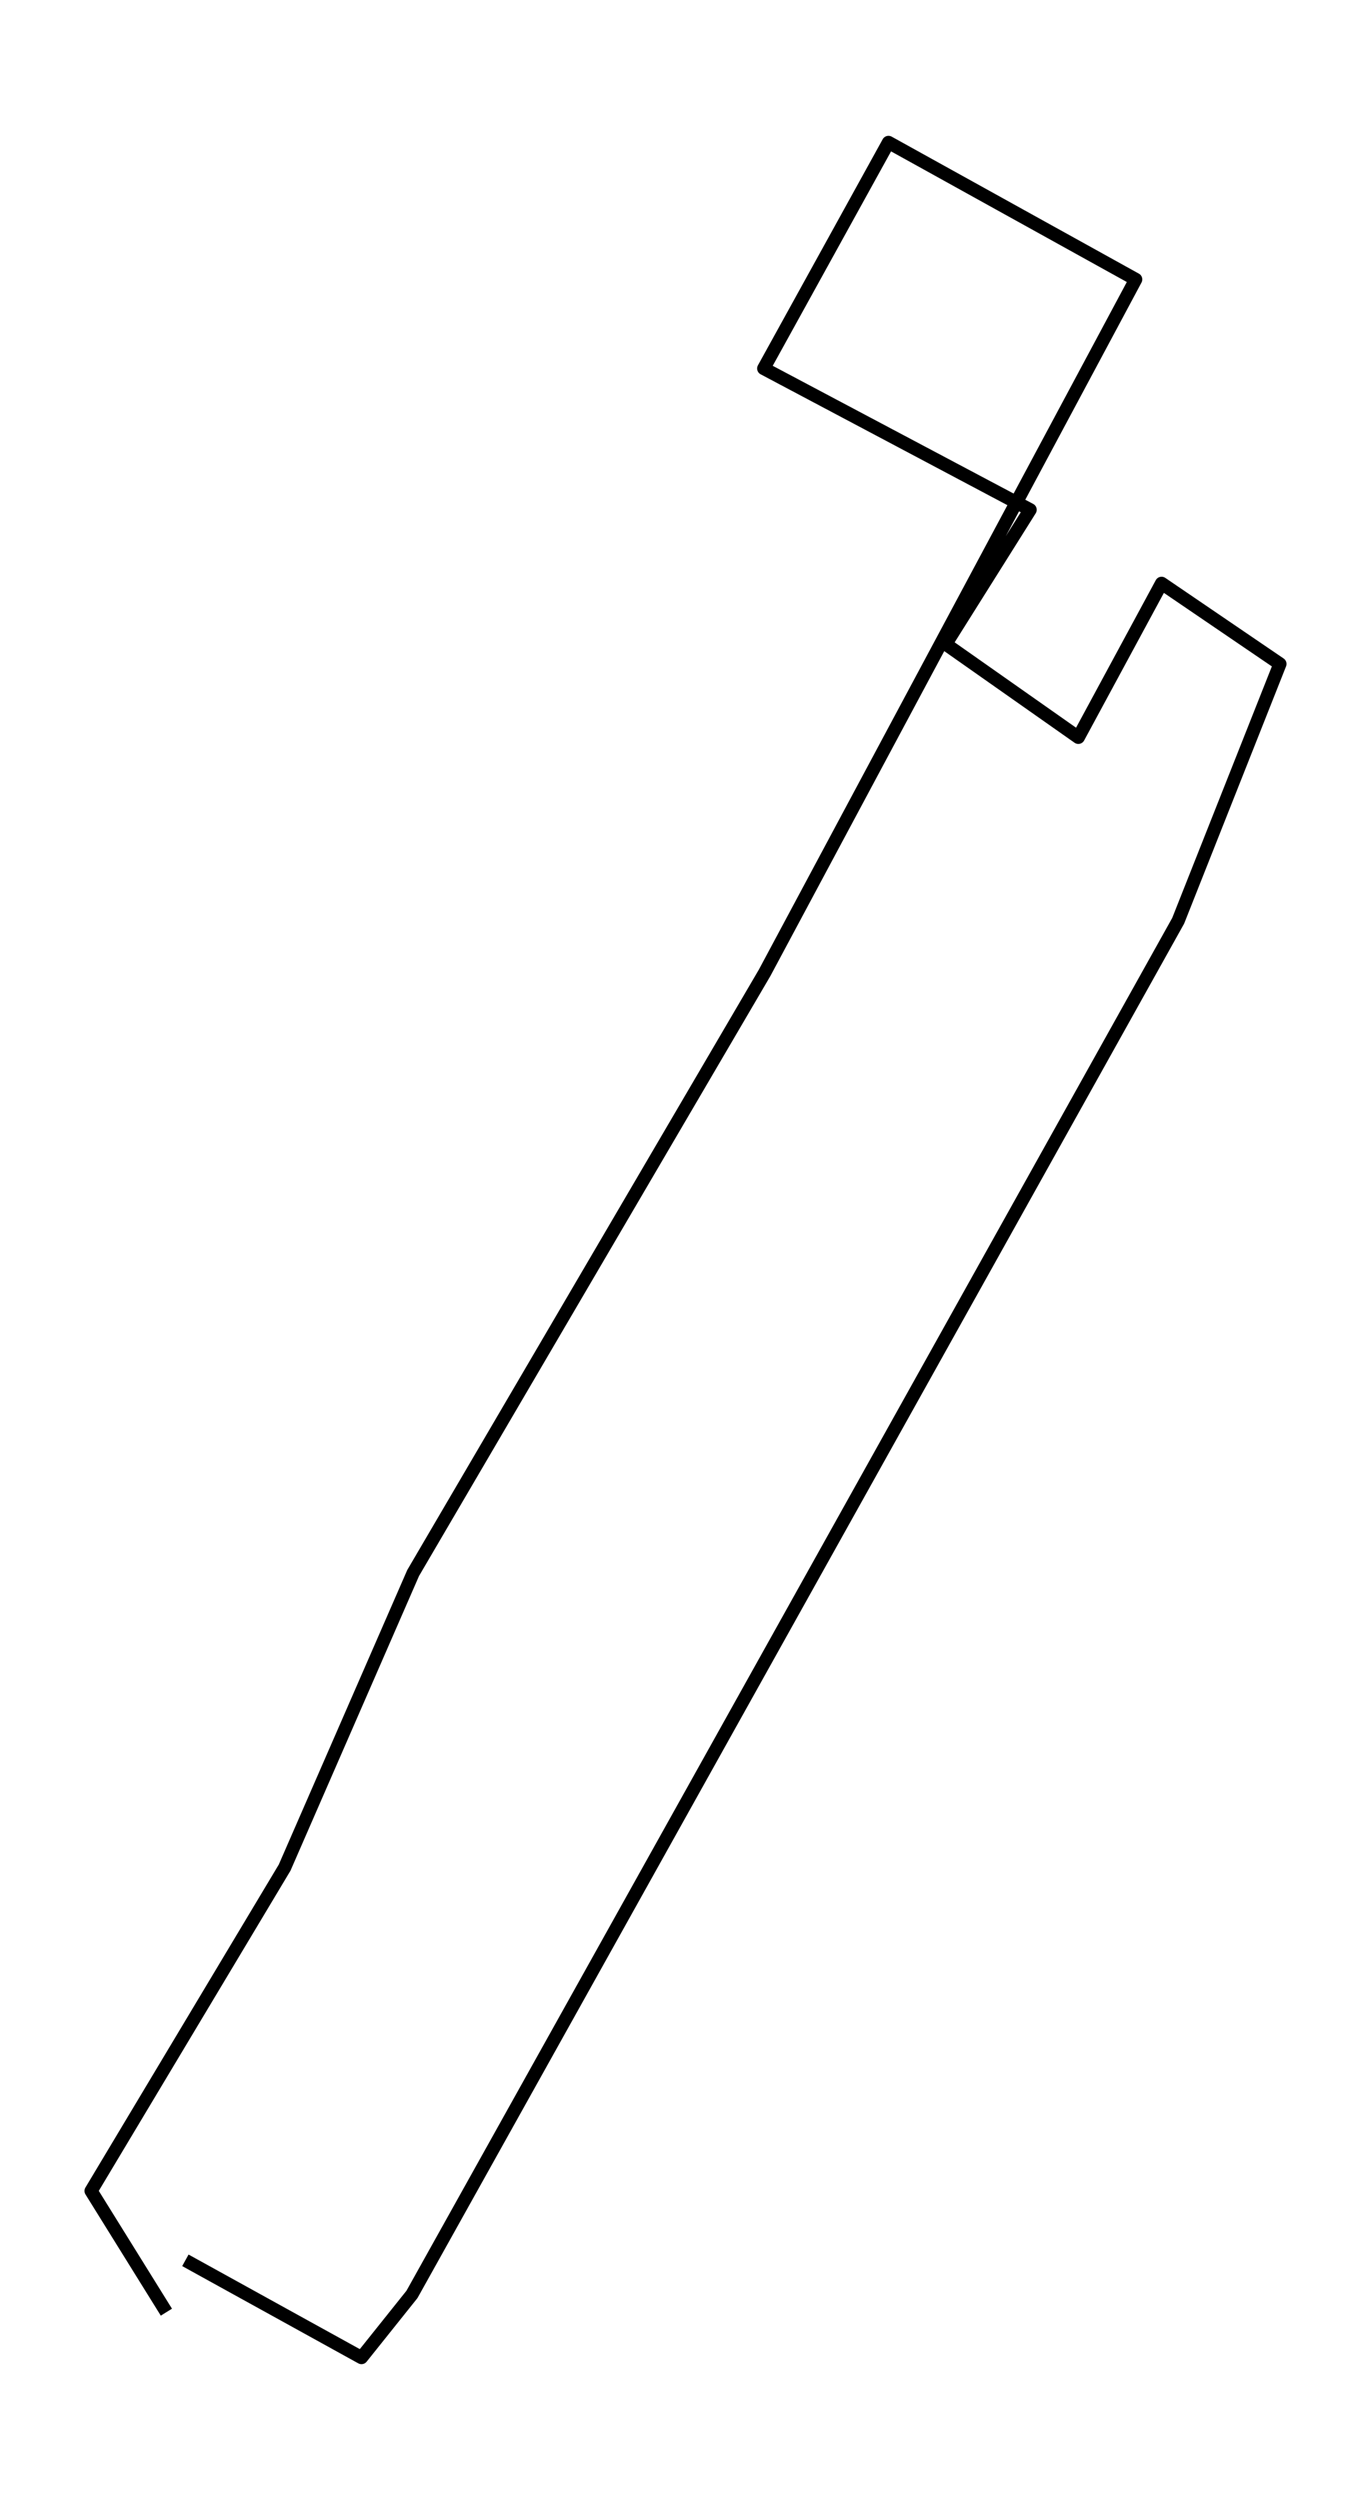 <?xml version="1.0" encoding="utf-8" standalone="no"?>
<!DOCTYPE svg PUBLIC "-//W3C//DTD SVG 1.1//EN"
  "http://www.w3.org/Graphics/SVG/1.1/DTD/svg11.dtd">
<!-- Created with matplotlib (https://matplotlib.org/) -->
<svg height="568.8pt" version="1.1" viewBox="0 0 312.117 568.8" width="312.117pt" xmlns="http://www.w3.org/2000/svg" xmlns:xlink="http://www.w3.org/1999/xlink">
 <defs>
  <style type="text/css">*{stroke-linecap:butt;stroke-linejoin:round;}</style>
 </defs>
 <g id="figure_1">
  <g id="patch_1">
   <path d="M 0 568.8 
L 312.117 568.8 
L 312.117 0 
L 0 0 
z
" style="fill:#ffffff;"/>
  </g>
  <g id="axes_1">
   <g id="LineCollection_1">
    <path clip-path="url(#pdd20bc5fa8)" d="M 42.202 514.27 
L 82.295 536.4 
L 93.79 522.02 
L 268.219 209.499 
L 291.384 151.059 
L 264.438 132.718 
L 245.489 167.764 
L 215.306 146.553 
L 234.516 115.984 
L 173.866 83.836 
L 202.268 32.4 
L 258.549 63.572 
L 174.062 221.353 
L 94.051 357.895 
L 64.802 424.917 
L 20.733 498.483 
L 37.878 526.067 
" style="fill:none;stroke:#000000;stroke-width:3;"/>
   </g>
  </g>
 </g>
 <defs>
  <clipPath id="pdd20bc5fa8">
   <rect height="554.4" width="297.717" x="7.2" y="7.2"/>
  </clipPath>
 </defs>
</svg>

